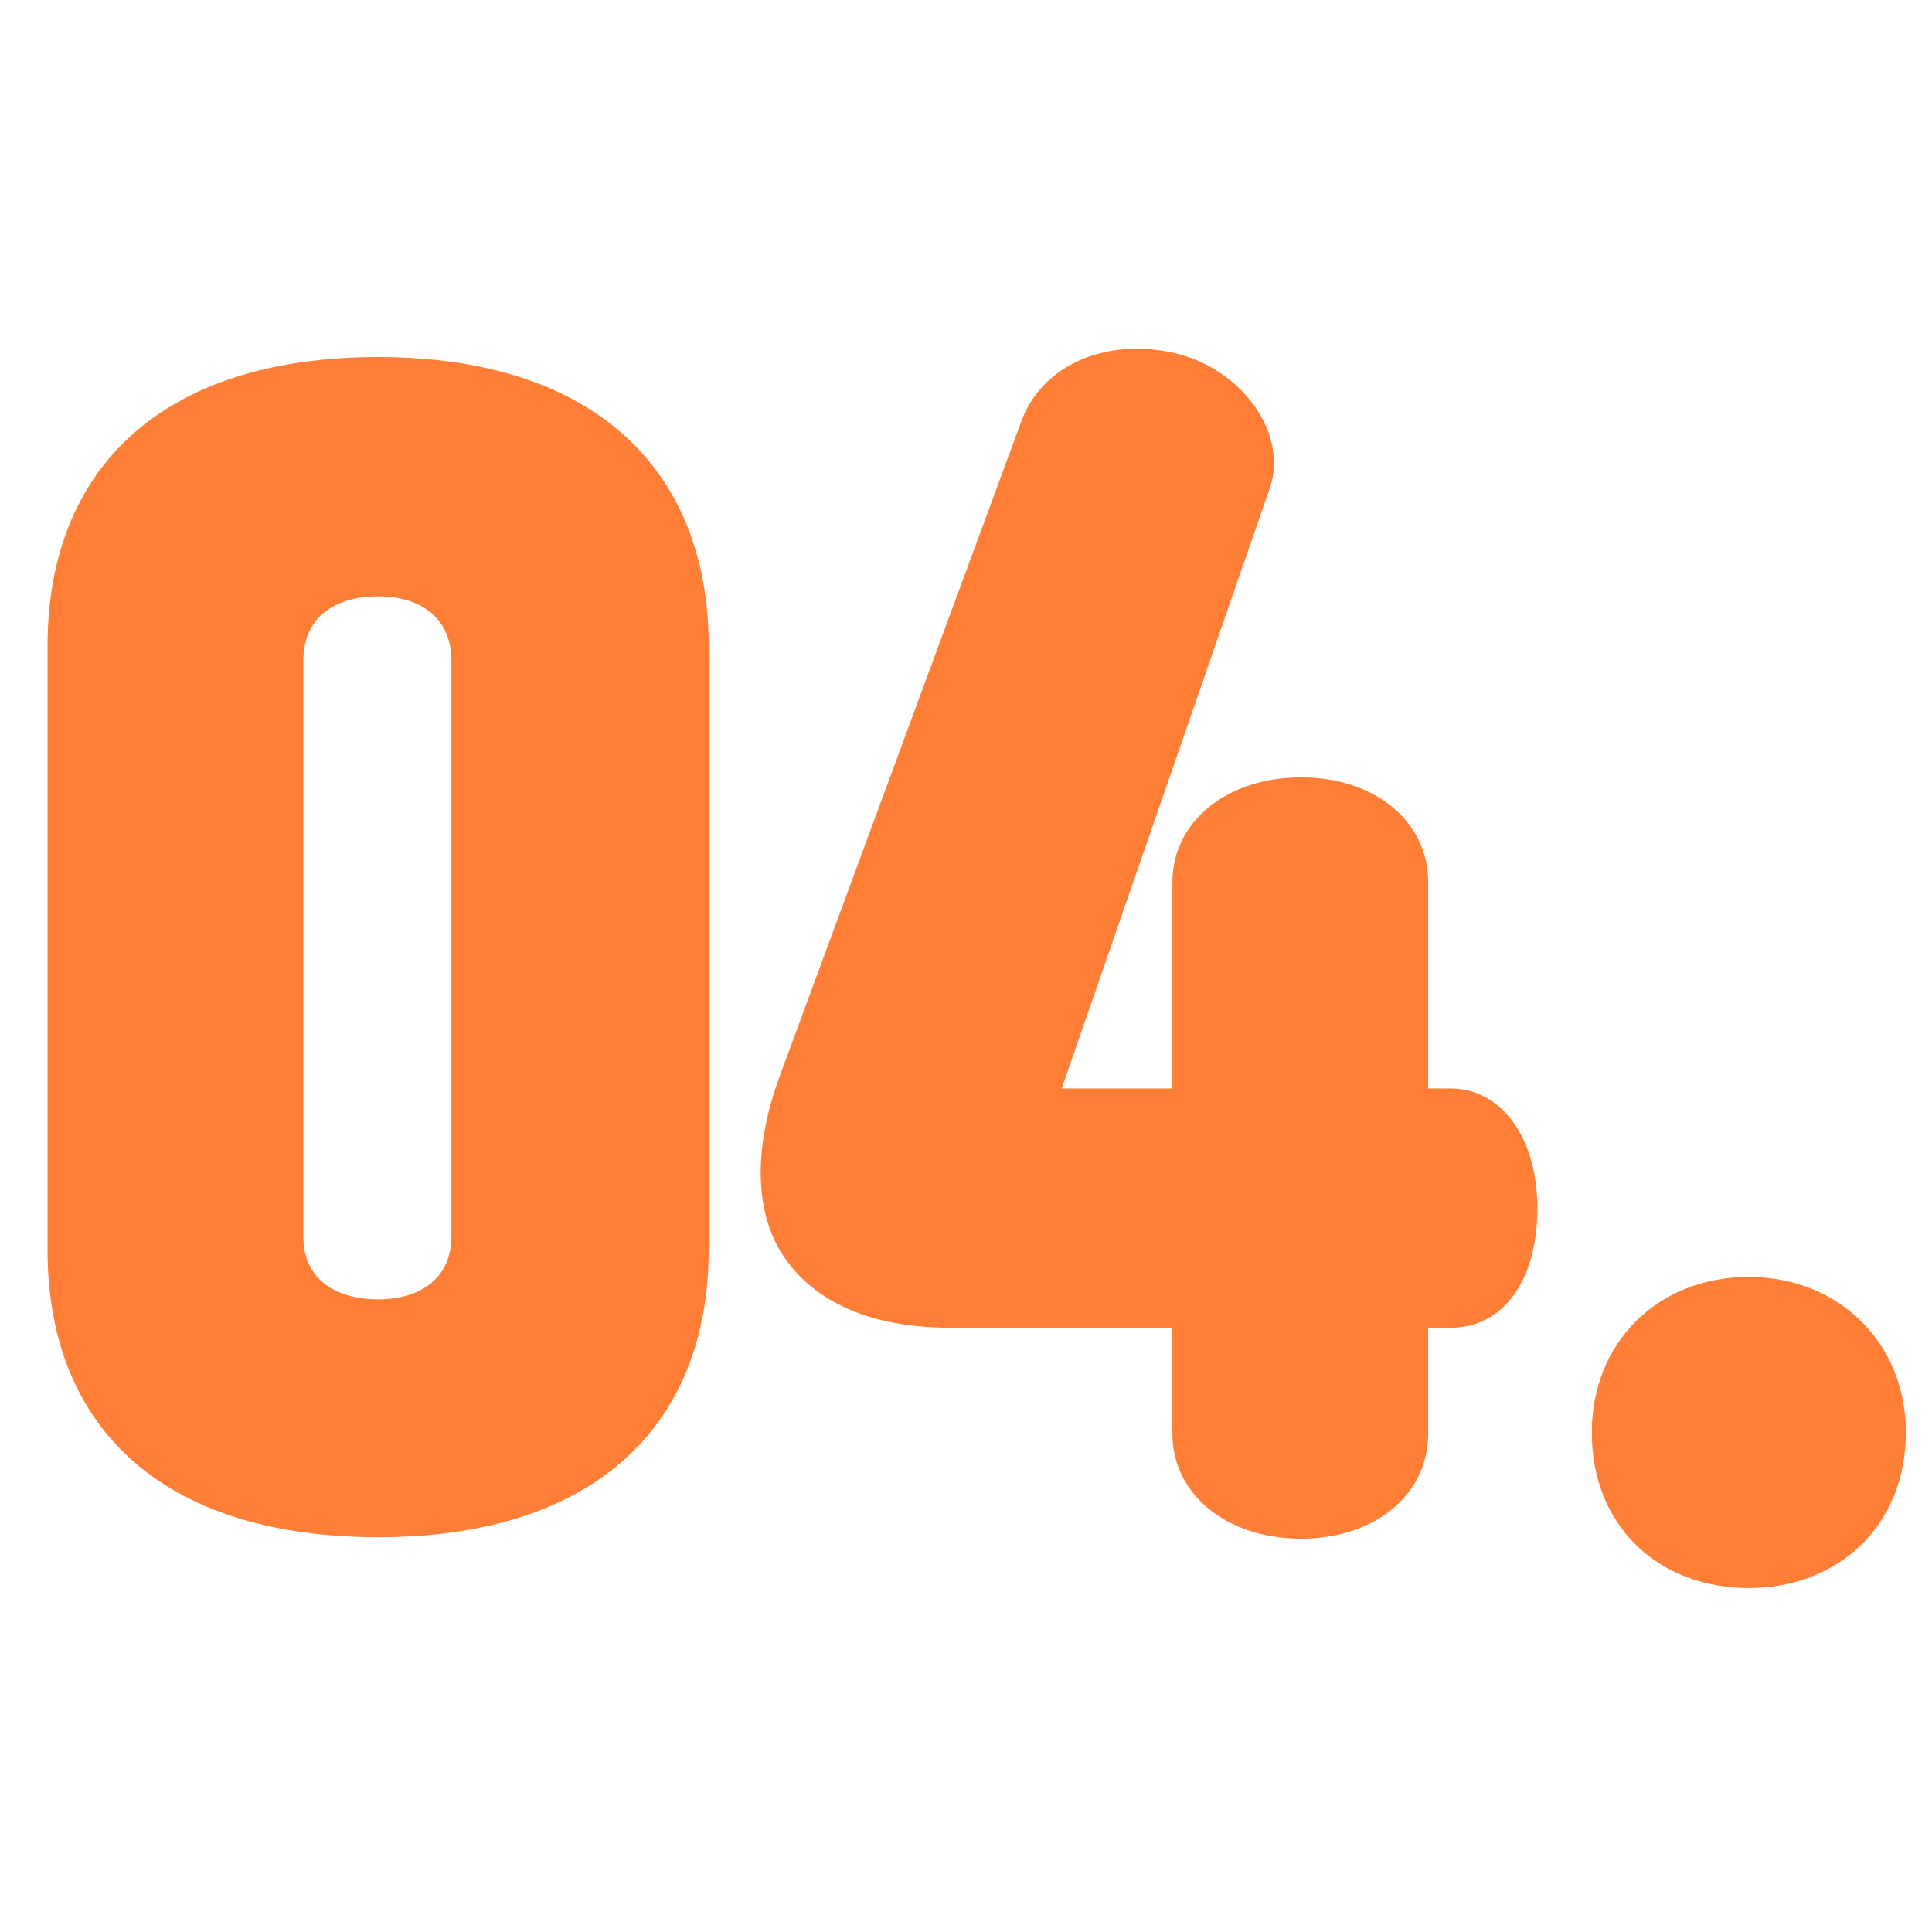 <svg  viewBox="0 0 31 31" fill="none" xmlns="http://www.w3.org/2000/svg">
<path d="M7.243 19.841V10.601C7.243 9.905 6.739 9.569 6.067 9.569C5.371 9.569 4.867 9.905 4.867 10.601V19.841C4.867 20.513 5.371 20.849 6.067 20.849C6.739 20.849 7.243 20.513 7.243 19.841ZM11.371 10.361V20.057C11.371 22.865 9.547 24.665 6.067 24.665C2.563 24.665 0.763 22.865 0.763 20.057V10.361C0.763 7.553 2.563 5.729 6.067 5.729C9.547 5.729 11.371 7.553 11.371 10.361Z" fill="#FF7E36"/>
<path d="M12.5 17.297L16.388 6.761C16.7 5.897 17.684 5.417 18.812 5.657C19.916 5.897 20.684 6.953 20.372 7.841L17.036 17.465H18.812V14.153C18.812 13.193 19.676 12.473 20.876 12.473C22.076 12.473 22.916 13.193 22.916 14.153V17.465H23.276C24.092 17.465 24.668 18.257 24.668 19.385C24.668 20.585 24.092 21.305 23.276 21.305H22.916V23.009C22.916 23.969 22.076 24.689 20.876 24.689C19.676 24.689 18.812 23.969 18.812 23.009V21.305H15.26C13.868 21.305 12.98 20.825 12.524 20.081C12.092 19.361 12.116 18.353 12.5 17.297Z" fill="#FF7E36"/>
<path d="M28.061 25.481C26.597 25.481 25.541 24.473 25.541 22.985C25.541 21.545 26.597 20.489 28.061 20.489C29.501 20.489 30.581 21.545 30.581 22.985C30.581 24.473 29.501 25.481 28.061 25.481Z" fill="#FF7E36"/>
</svg>
